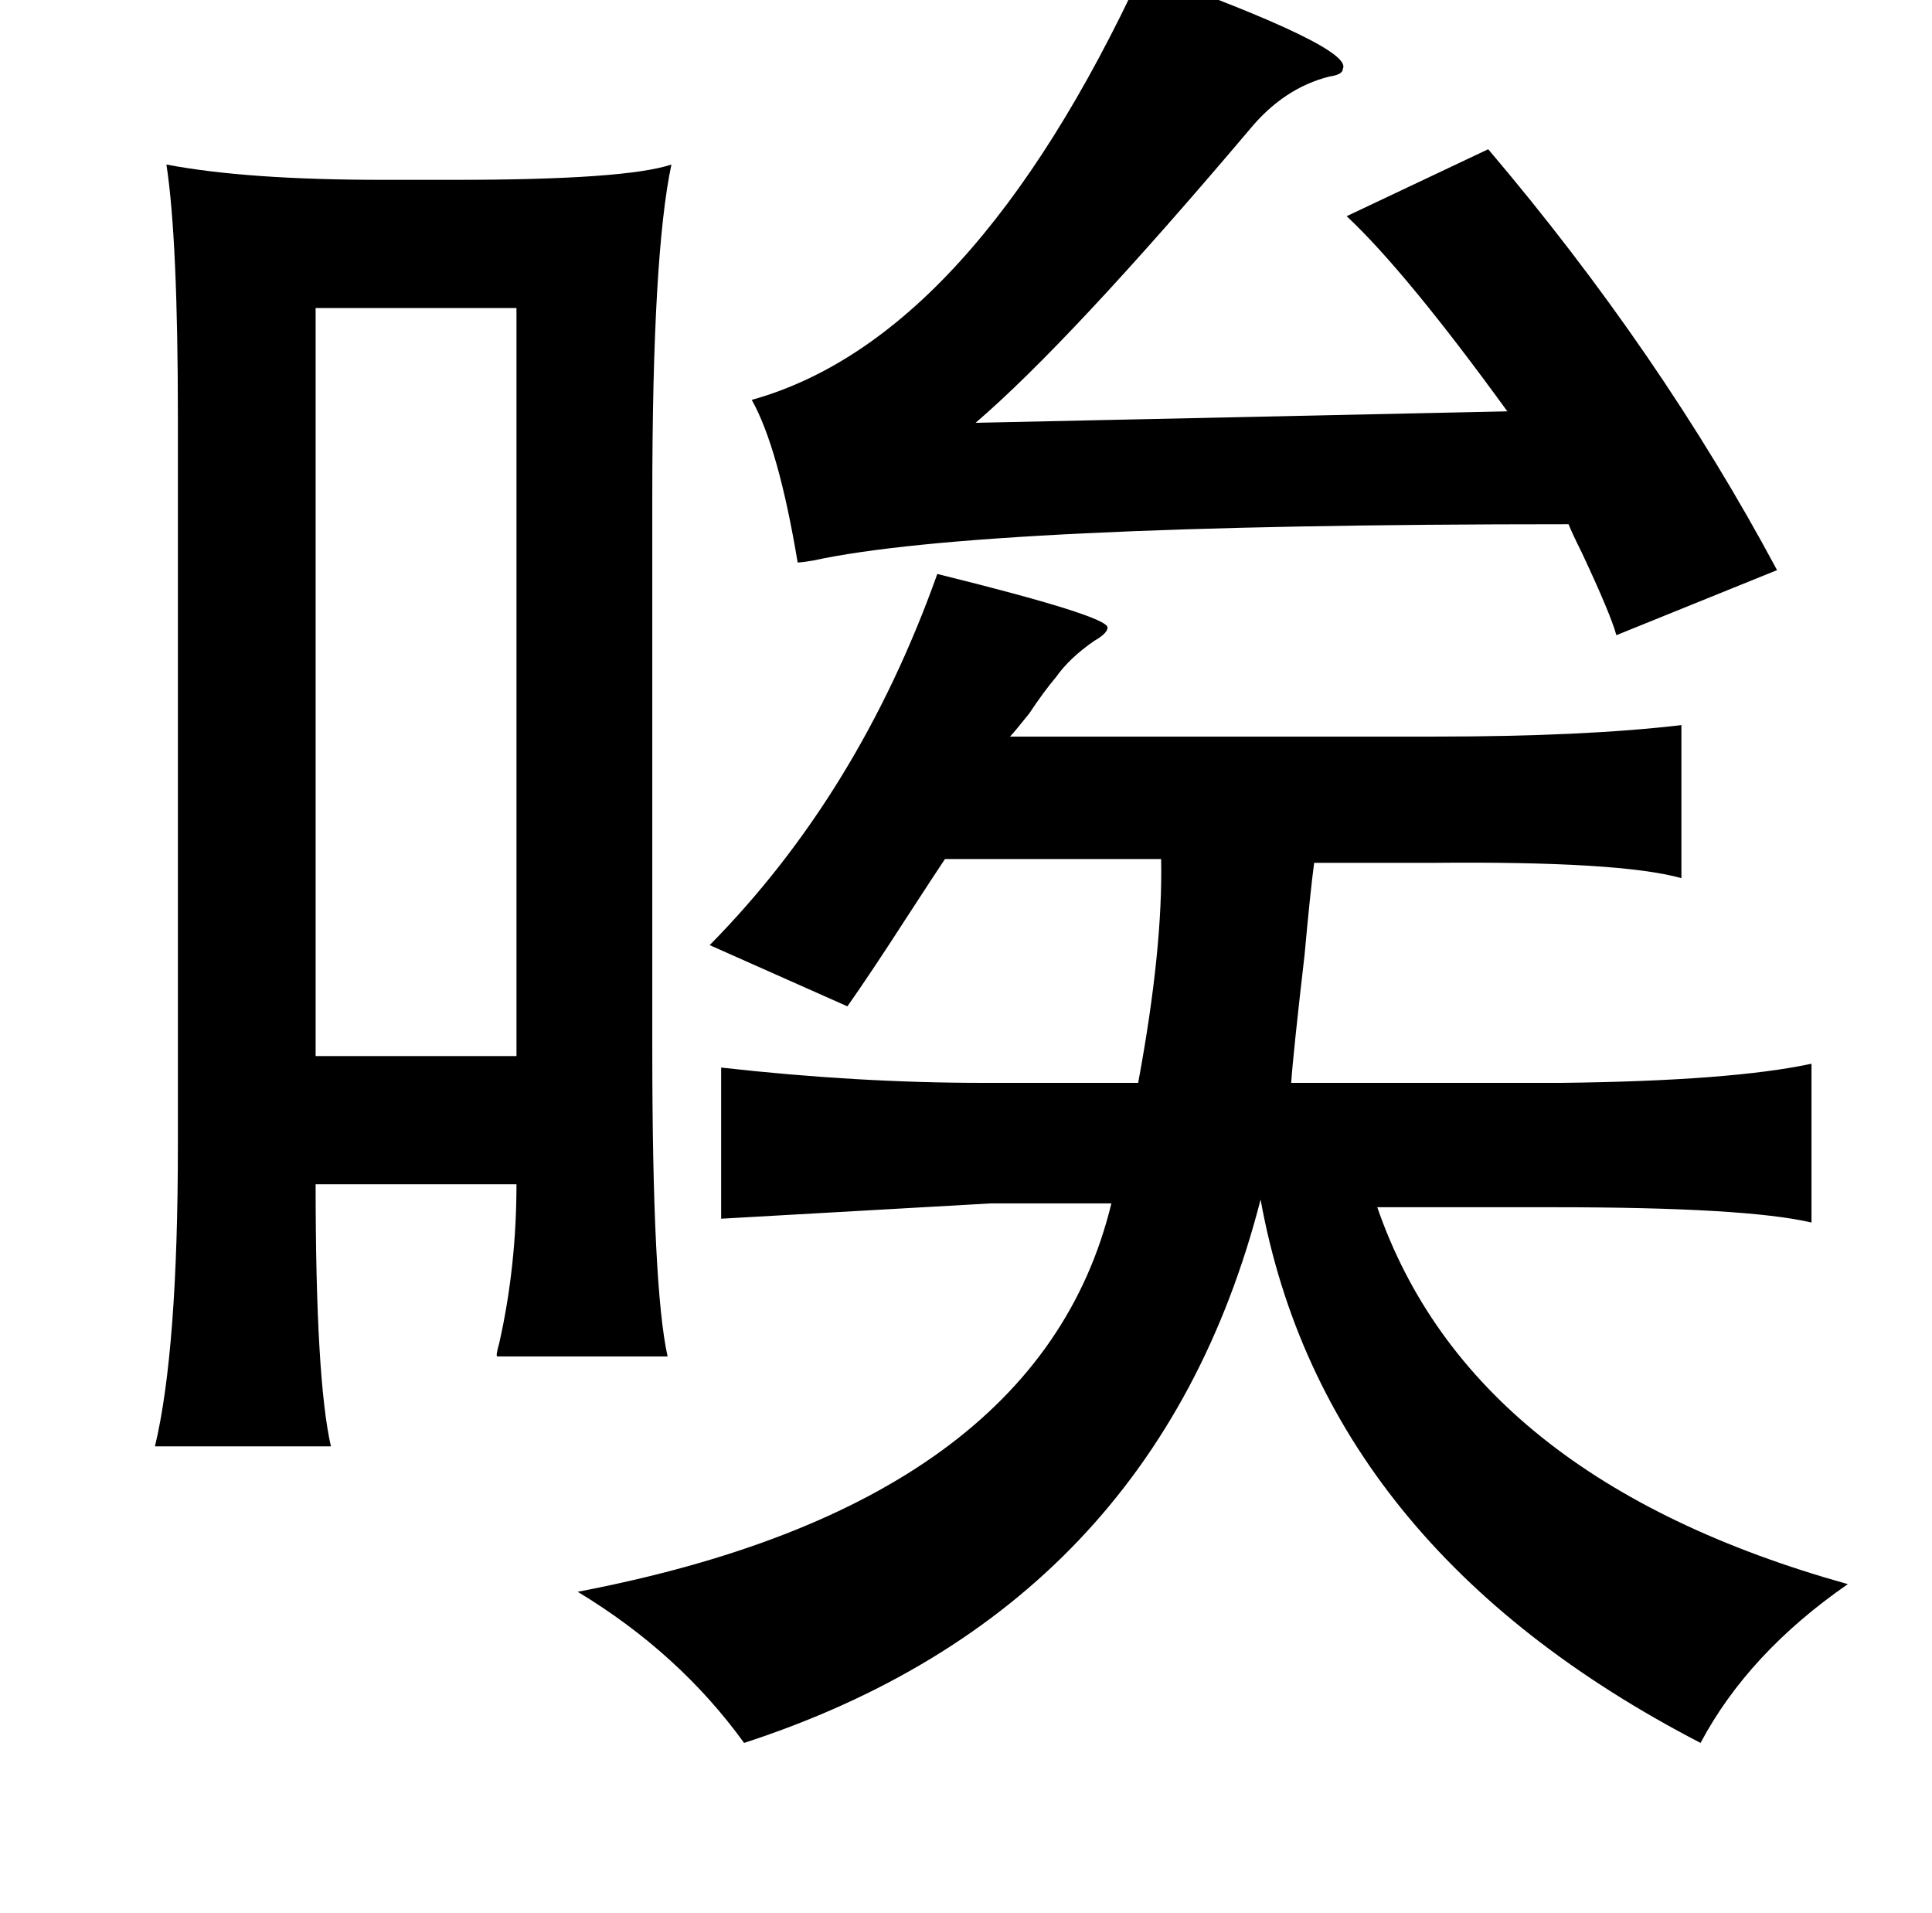 <?xml version="1.0" standalone="no"?>
<!DOCTYPE svg PUBLIC "-//W3C//DTD SVG 1.1//EN" "http://www.w3.org/Graphics/SVG/1.1/DTD/svg11.dtd" >
<svg xmlns="http://www.w3.org/2000/svg" xmlns:xlink="http://www.w3.org/1999/xlink" version="1.1" viewBox="-10 0 1010 1000">
   <path fill="currentColor"
d="M587 -15q111 40 105 51q0 3 -7 4q-24 6 -42 28q-94 111 -143 153l278 -6q-53 -73 -84 -102l74 -35q90 106 151 220l-84 34q-3 -11 -18 -43q-5 -10 -7 -15q-308 0 -395 19q-6 1 -8 1q-10 -60 -24 -85q115 -32 204 -224zM77 86q42 8 113 8h38q89 0 113 -8q-10 47 -10 174
v288q0 125 8 161h-89q-1 0 1 -7q9 -40 9 -83h-105q0 102 8 137h-92q12 -50 12 -158v-379q0 -94 -6 -133zM155 161v391h105v-391h-105zM480 300q89 22 89 28q0 3 -7 7q-13 9 -20 19q-6 7 -14 19q-8 10 -10 12h222q78 0 129 -6v80q-32 -9 -131 -8h-61q-2 15 -5 48q-6 52 -7 67
h141q89 -1 131 -10v83q-34 -8 -135 -8h-92q49 142 246 197q-52 36 -77 83q-197 -102 -230 -284q-55 214 -270 284q-34 -47 -87 -79q241 -46 279 -203h-63l-141 8v-79q71 8 137 8h81q13 -70 12 -117h-113q-6 9 -19 29q-20 31 -32 48l-72 -32q78 -79 119 -194z" />
</svg>
